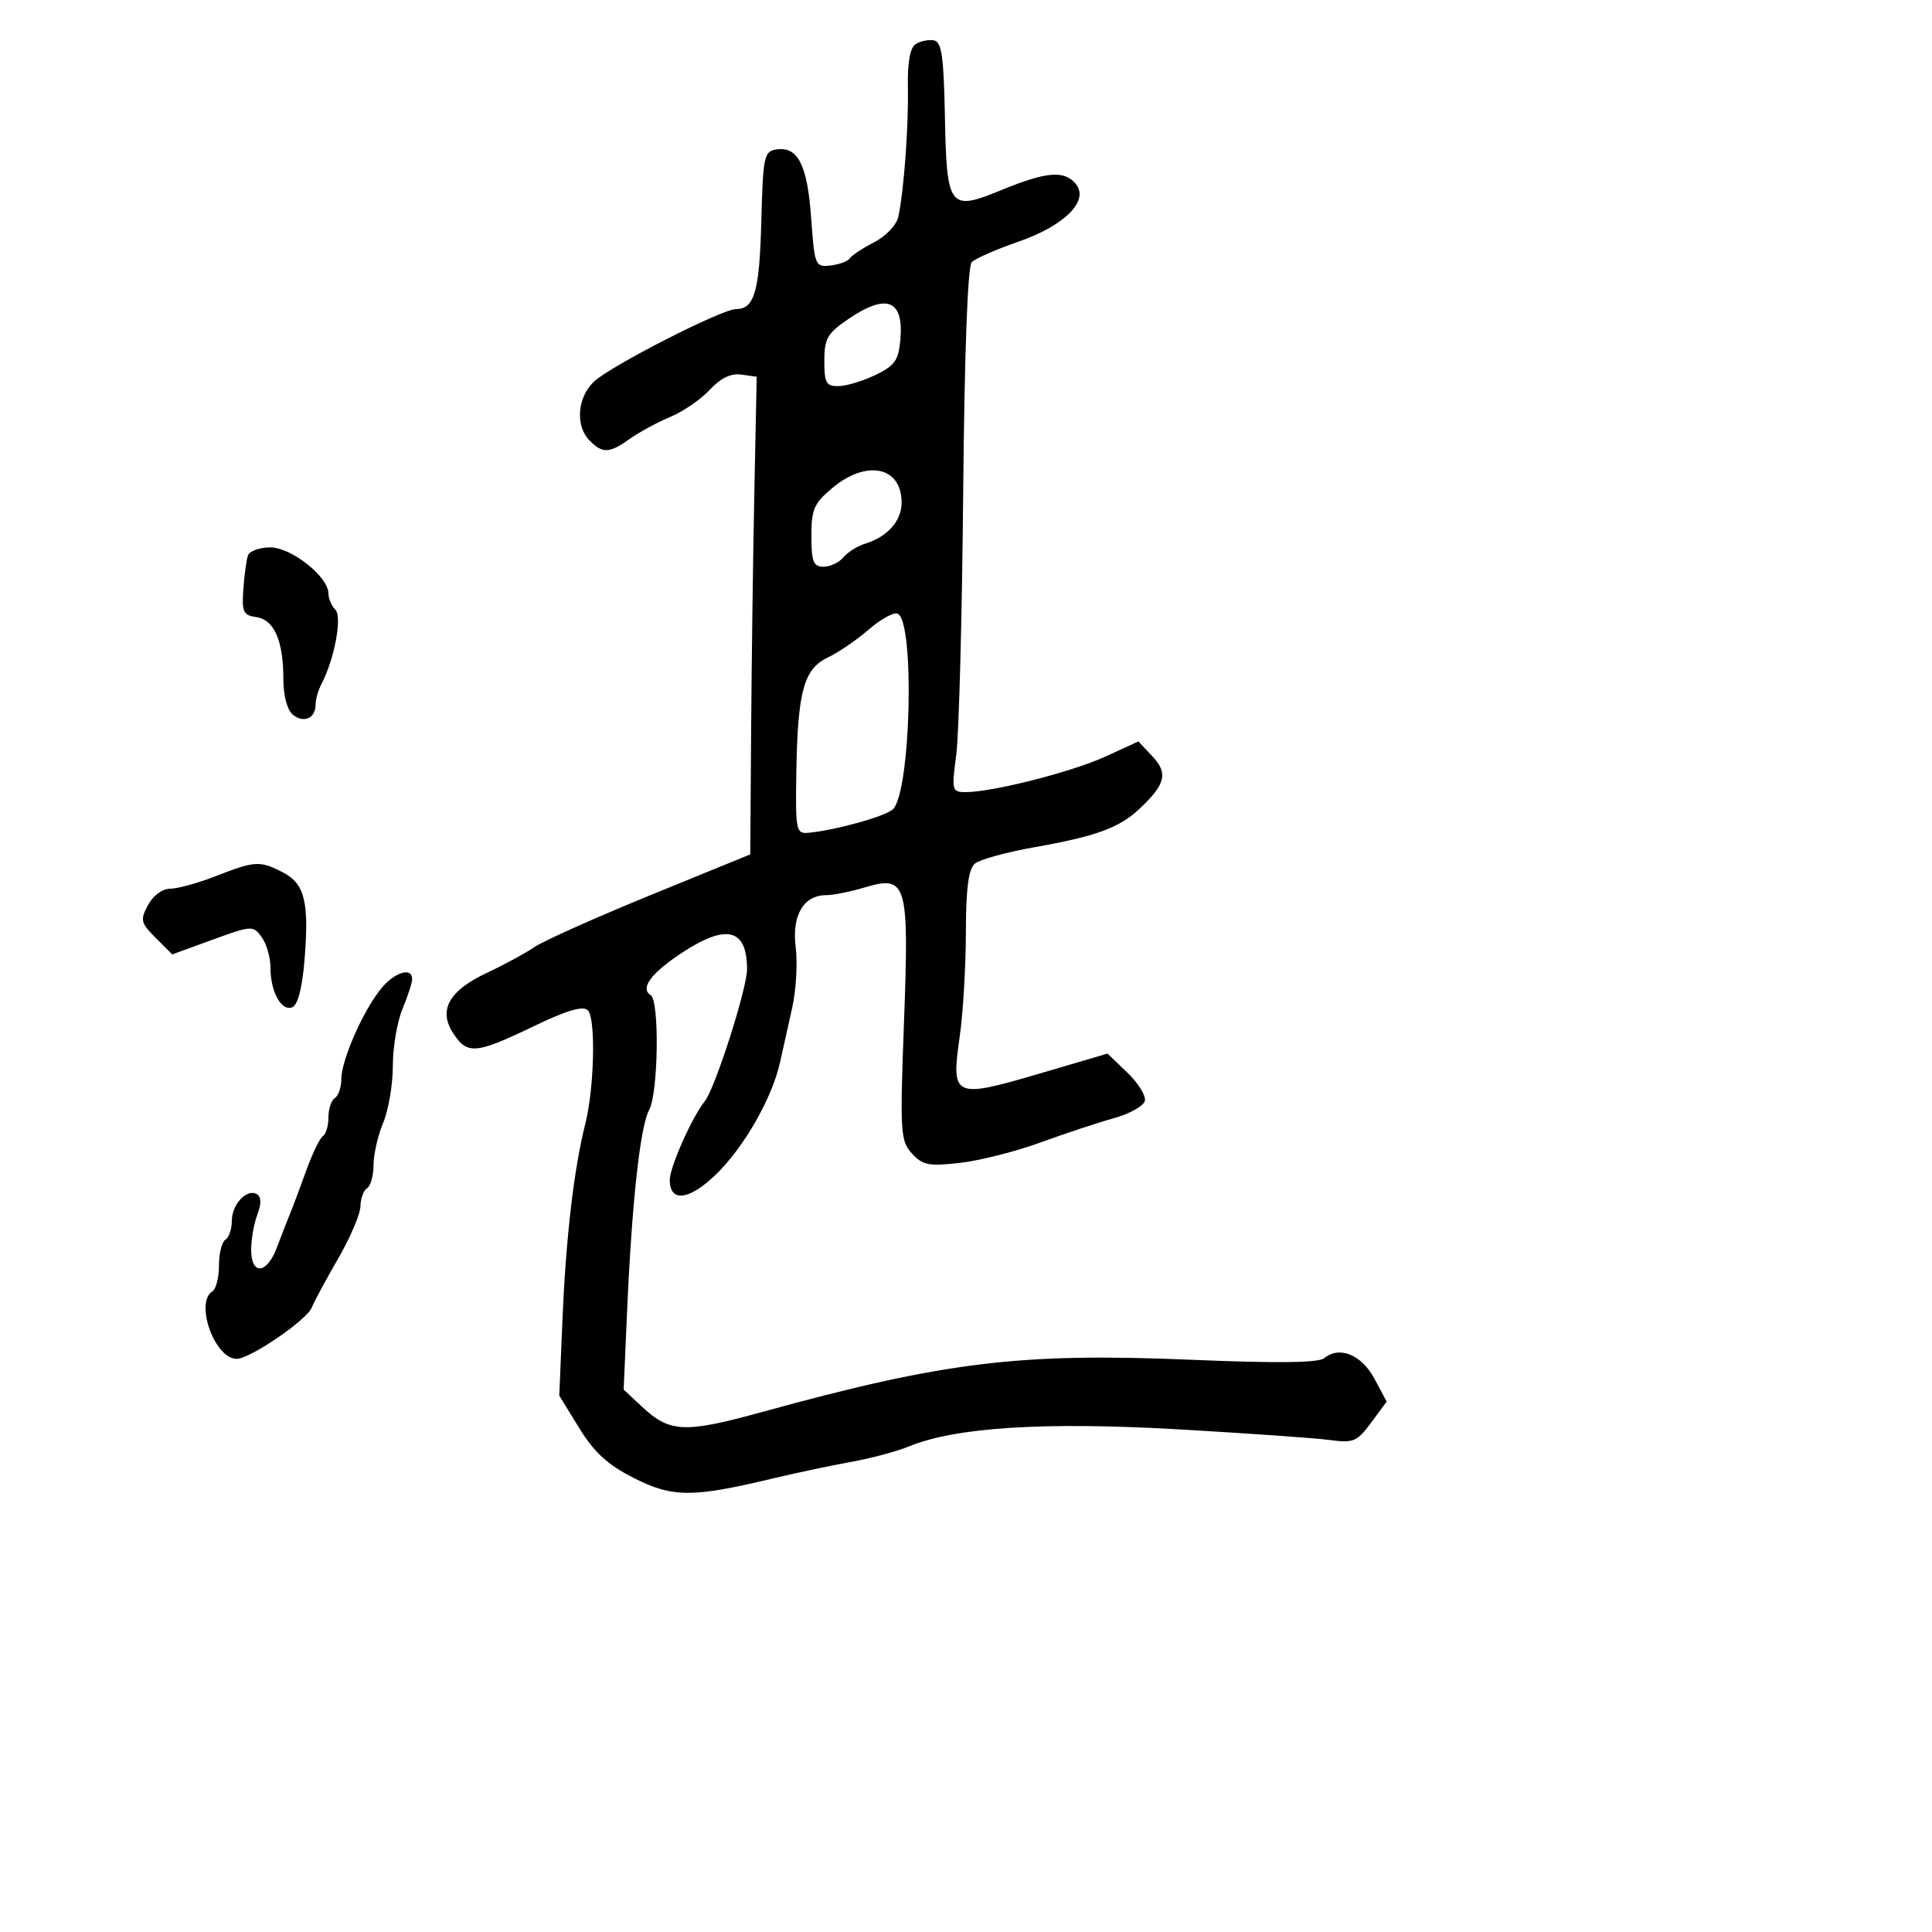 <svg xmlns="http://www.w3.org/2000/svg" width="300" height="300" viewBox="0 0 300 300" version="1.1">
  <defs/>
  <path d="M142.181,6.853 C142.906,6.385 144.175,6.12 145,6.264 C146.215,6.476 146.542,8.696 146.722,17.949 C147.001,32.354 147.38,32.851 155.518,29.506 C162.494,26.639 165.264,26.408 167.038,28.546 C169.197,31.147 165.358,35.025 158.153,37.522 C154.723,38.71 151.459,40.141 150.898,40.702 C150.256,41.344 149.761,54.663 149.563,76.611 C149.39,95.8 148.905,114.088 148.484,117.25 C147.751,122.771 147.81,123 149.967,123 C154.112,123 166.45,119.86 171.638,117.484 L176.775,115.132 L178.973,117.472 C181.428,120.084 180.974,121.831 176.842,125.683 C173.754,128.562 170.137,129.872 160.634,131.555 C156.308,132.321 152.146,133.464 151.384,134.096 C150.384,134.927 149.994,137.912 149.98,144.872 C149.969,150.168 149.536,157.425 149.019,161 C147.658,170.401 148.112,170.615 161.238,166.758 L171.975,163.602 L175.019,166.518 C176.693,168.122 177.936,170.095 177.78,170.902 C177.625,171.709 175.473,172.933 172.999,173.621 C170.524,174.309 165.373,176.013 161.551,177.409 C157.73,178.804 152.103,180.228 149.048,180.574 C144.212,181.121 143.247,180.931 141.592,179.102 C139.814,177.138 139.735,175.819 140.372,158.728 C141.18,137.034 140.829,135.836 134.255,137.805 C132.062,138.462 129.377,139 128.289,139 C124.775,139 122.927,142.155 123.556,147.083 C123.865,149.512 123.62,153.75 123.011,156.5 C122.401,159.25 121.548,163.075 121.115,165 C119.86,170.578 115.507,178.177 111.157,182.384 C106.999,186.406 104,186.756 104,183.219 C104,181.233 107.463,173.451 109.438,171 C111.033,169.021 116,153.512 116,150.513 C116,144.152 112.796,143.375 105.766,148.031 C101.063,151.147 99.361,153.487 101.044,154.527 C102.415,155.375 102.226,169.717 100.809,172.316 C99.41,174.882 98.118,186.667 97.374,203.636 L96.842,215.772 L99.671,218.417 C104.014,222.478 106.27,222.577 118.401,219.238 C146.698,211.45 158.377,210.028 184.923,211.142 C198.23,211.7 204.748,211.624 205.619,210.902 C207.973,208.948 211.42,210.35 213.412,214.071 L215.324,217.642 L212.917,220.898 C210.728,223.86 210.149,224.104 206.505,223.607 C204.302,223.307 193.635,222.556 182.8,221.939 C162.048,220.757 148.308,221.635 141.136,224.602 C139.286,225.367 135.236,226.449 132.136,227.007 C129.036,227.564 123.575,228.72 120,229.576 C107.522,232.562 104.45,232.555 98.458,229.523 C94.363,227.451 92.278,225.548 89.94,221.747 L86.843,216.715 L87.354,204.607 C87.882,192.103 89.135,181.413 90.875,174.558 C92.289,168.988 92.536,158.136 91.278,156.878 C90.533,156.133 88.005,156.884 82.755,159.41 C73.877,163.68 72.564,163.791 70.381,160.459 C68.012,156.843 69.699,153.83 75.659,151.036 C78.321,149.788 81.625,147.994 83,147.051 C84.375,146.108 92.475,142.485 101,139.001 L116.5,132.667 L116.633,113.583 C116.706,103.088 116.931,86.4 117.133,76.5 L117.5,58.5 L115.109,58.162 C113.506,57.935 111.894,58.713 110.216,60.523 C108.84,62.007 106.09,63.898 104.107,64.725 C102.123,65.552 99.306,67.077 97.846,68.114 C94.616,70.409 93.602,70.459 91.571,68.429 C89.297,66.154 89.626,61.699 92.25,59.243 C94.876,56.786 112.079,48 114.265,48 C117.141,48 117.931,45.287 118.214,34.441 C118.481,24.217 118.637,23.48 120.588,23.202 C123.908,22.727 125.373,25.632 125.957,33.852 C126.483,41.256 126.578,41.491 128.956,41.225 C130.307,41.074 131.657,40.574 131.956,40.115 C132.255,39.655 133.956,38.533 135.736,37.621 C137.515,36.71 139.196,34.959 139.471,33.732 C140.338,29.858 141.096,19.724 140.977,13.602 C140.901,9.706 141.309,7.415 142.181,6.853 Z M59.043,153.672 C61.135,151.013 64,150.065 64,152.032 C64,152.6 63.325,154.68 62.5,156.654 C61.675,158.629 61,162.609 61,165.5 C61,168.391 60.325,172.371 59.5,174.346 C58.675,176.32 58,179.274 58,180.909 C58,182.544 57.55,184.16 57,184.5 C56.45,184.84 55.987,186.104 55.971,187.309 C55.955,188.514 54.379,192.2 52.469,195.5 C50.559,198.8 48.743,202.175 48.433,203 C47.703,204.943 38.848,211 36.737,211 C33.324,211 30.202,202.229 33,200.5 C33.55,200.16 34,198.36 34,196.5 C34,194.64 34.45,192.84 35,192.5 C35.55,192.16 36,190.839 36,189.563 C36,186.977 38.367,184.491 39.918,185.449 C40.577,185.857 40.592,186.943 39.962,188.601 C39.433,189.992 39,192.451 39,194.065 C39,198.059 41.432,197.866 42.98,193.75 C43.652,191.963 44.571,189.6 45.023,188.5 C45.475,187.4 46.621,184.348 47.571,181.717 C48.52,179.087 49.68,176.698 50.148,176.408 C50.617,176.119 51,174.81 51,173.5 C51,172.19 51.45,170.84 52,170.5 C52.55,170.16 53,168.841 53,167.568 C53,164.691 56.245,157.23 59.043,153.672 Z M134.844,97.798 C133.005,99.393 130.168,101.329 128.539,102.1 C124.811,103.862 123.853,107.374 123.651,120 C123.509,128.939 123.618,129.489 125.5,129.317 C129.719,128.931 137.551,126.748 138.661,125.65 C141.466,122.871 142.067,96.173 139.344,95.277 C138.708,95.067 136.683,96.202 134.844,97.798 Z M33.5,136.046 C39.608,133.661 40.362,133.619 43.926,135.462 C47.334,137.224 48.031,140.082 47.274,149.197 C46.921,153.458 46.23,156.082 45.375,156.41 C43.677,157.061 42,154.004 42,150.257 C42,148.676 41.384,146.54 40.631,145.51 C39.299,143.688 39.089,143.7 33.003,145.918 L26.746,148.2 L24.184,145.638 C21.846,143.301 21.74,142.853 22.98,140.538 C23.766,139.07 25.215,138 26.419,137.999 C27.564,137.999 30.75,137.12 33.5,136.046 Z M38.503,86.25 C38.742,85.563 40.305,85 41.978,85 C45.245,85 51,89.566 51,92.158 C51,92.951 51.485,94.085 52.077,94.677 C53.169,95.769 51.931,102.357 49.906,106.236 C49.408,107.191 49,108.627 49,109.427 C49,111.549 47.136,112.357 45.456,110.964 C44.593,110.247 44,107.998 44,105.443 C44,99.491 42.572,96.219 39.804,95.827 C37.779,95.54 37.534,95.015 37.784,91.5 C37.941,89.3 38.264,86.938 38.503,86.25 Z M129.241,75.777 C126.398,78.152 125.983,79.107 125.991,83.25 C125.999,87.227 126.306,88 127.878,88 C128.91,88 130.301,87.342 130.968,86.539 C131.635,85.735 133.152,84.782 134.34,84.42 C137.803,83.367 140,80.892 140,78.045 C140,72.452 134.586,71.311 129.241,75.777 Z M131.732,49.536 C128.477,51.748 128,52.579 128,56.036 C128,59.494 128.287,59.994 130.25,59.952 C131.488,59.926 134.075,59.137 136,58.199 C138.987,56.744 139.547,55.923 139.819,52.599 C140.316,46.532 137.643,45.52 131.732,49.536 Z"/>
</svg>

